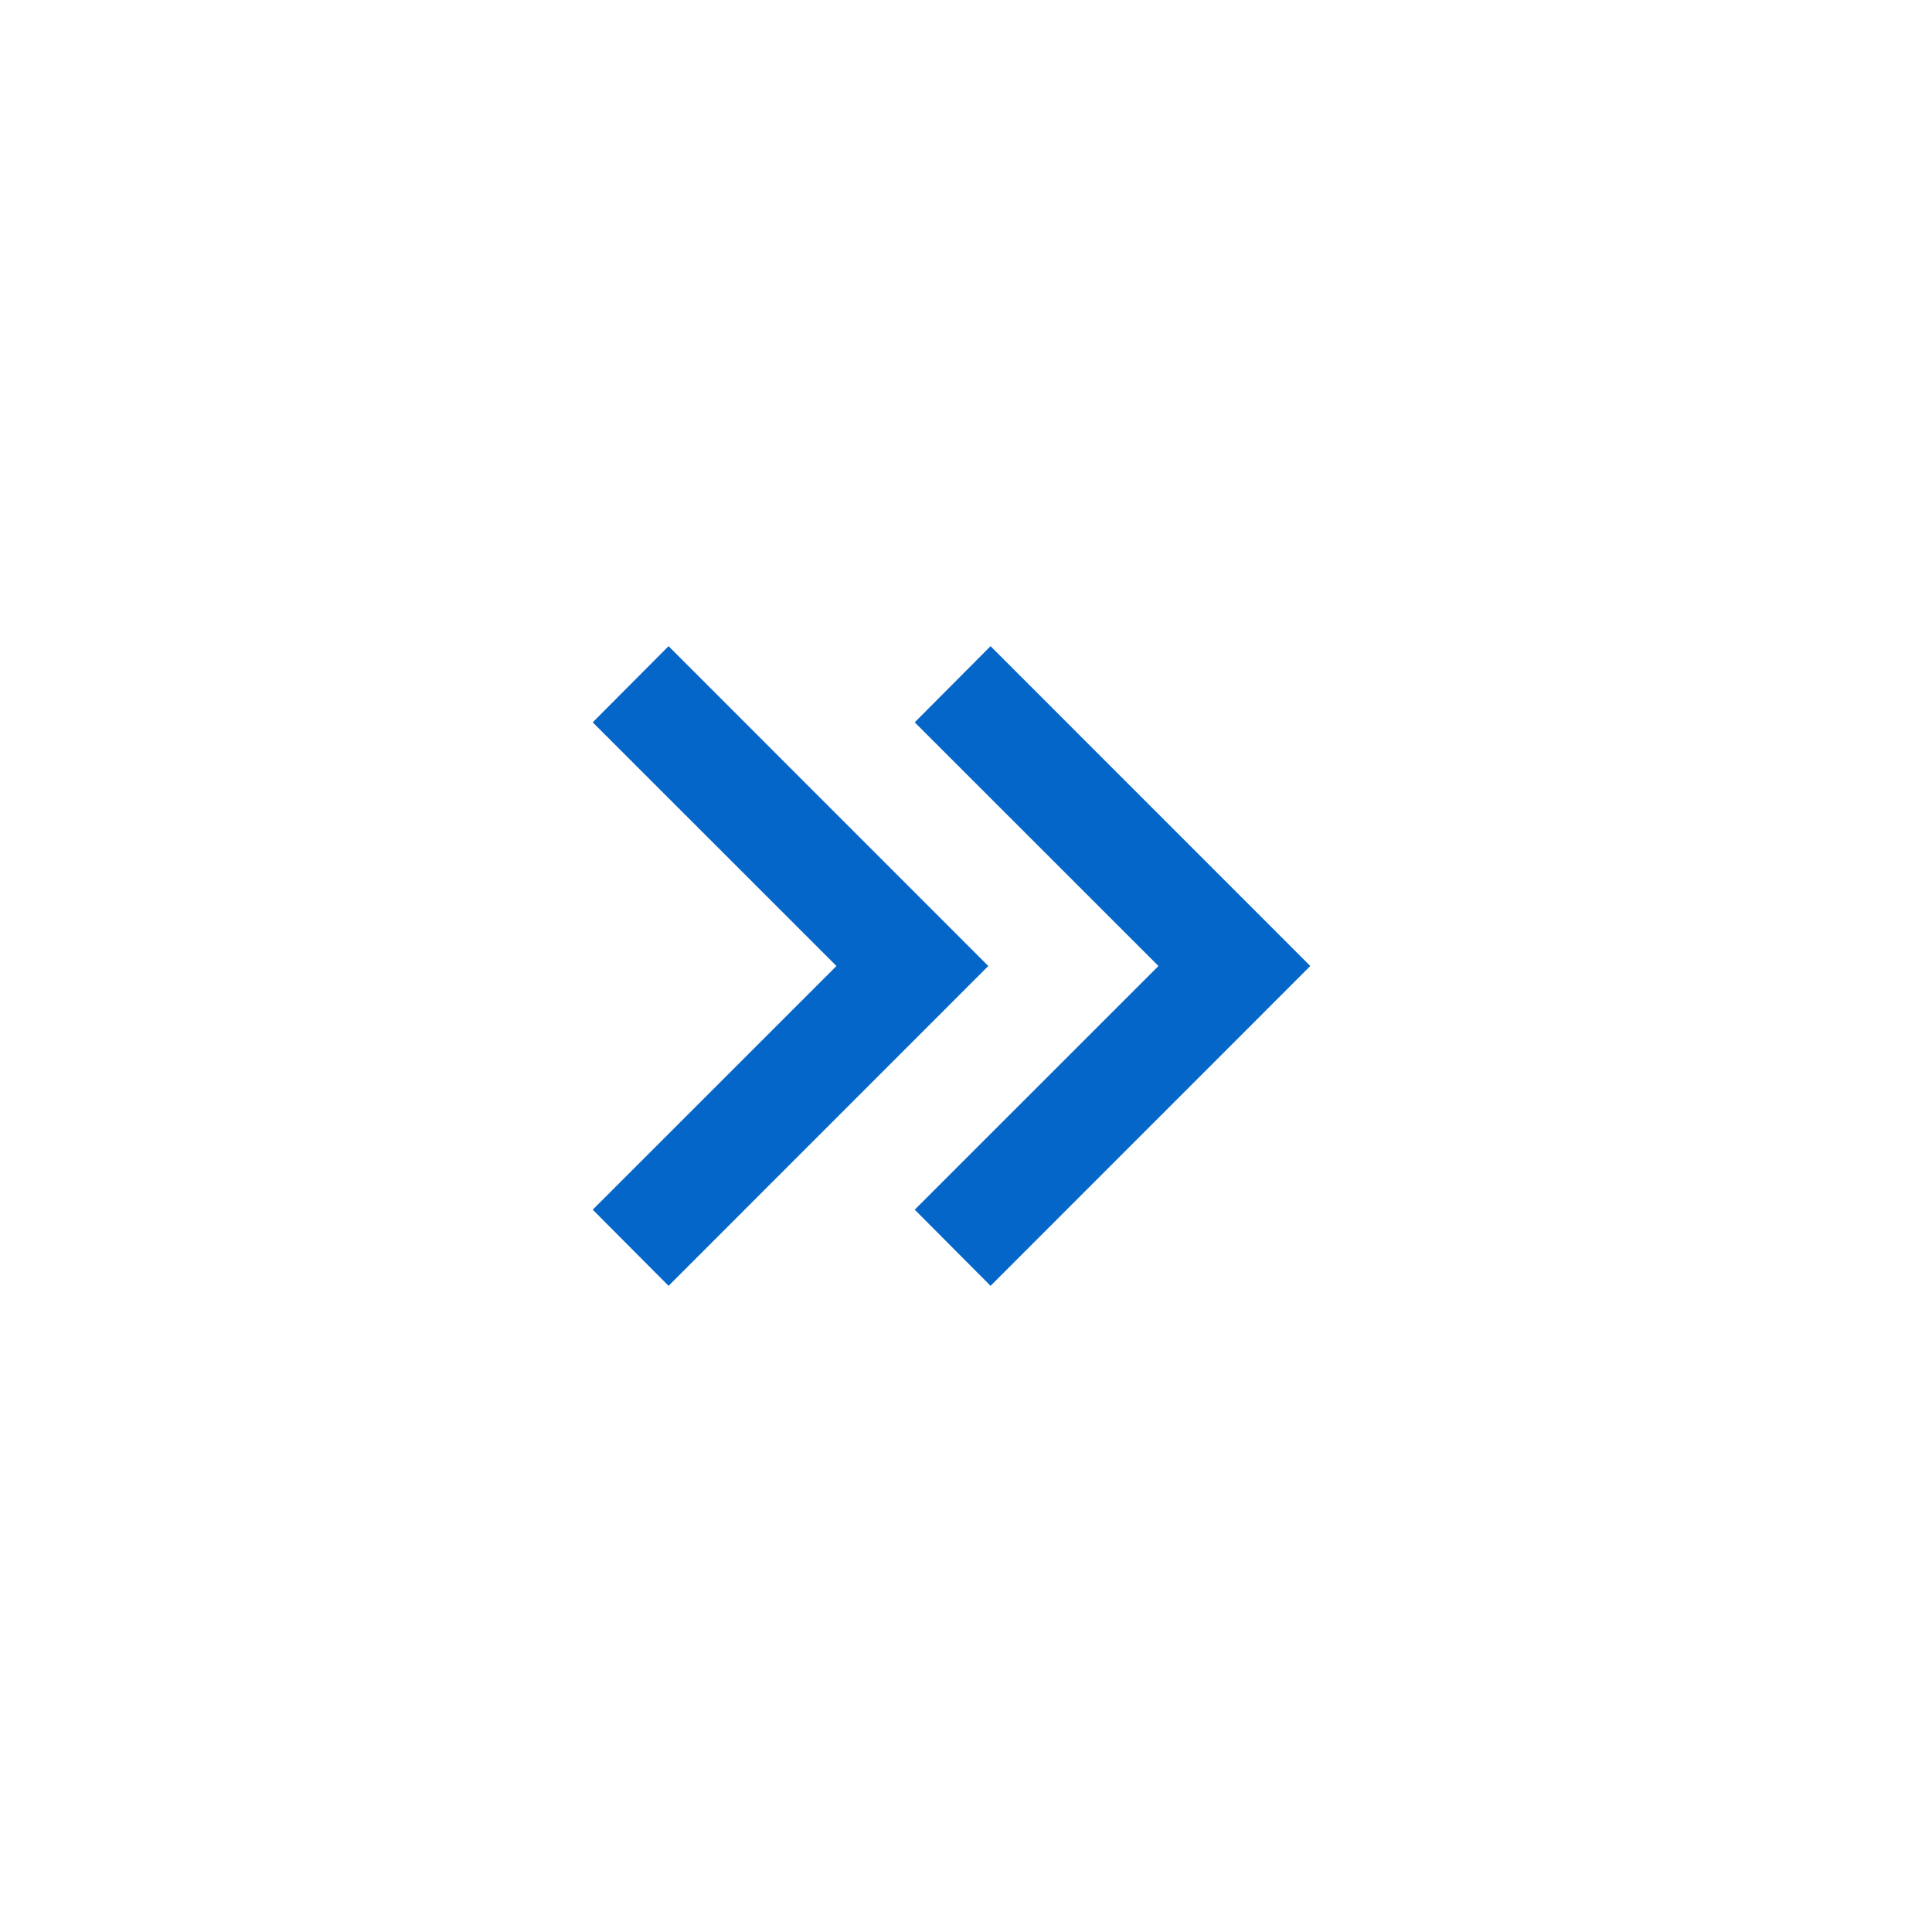 <svg width="24" height="24" viewBox="0 0 24 24" fill="none" xmlns="http://www.w3.org/2000/svg">
<rect x="0" y="0" width="24" height="24" fill="#333333" stroke="none"/>
<rect width="24" height="24" transform="matrix(1 0 0 -1 0 24)" fill="white"/>
<path d="M12.305 15.973L16.277 12L12.305 8.027L11.363 8.973L14.391 12L11.363 15.027L12.305 15.973Z" fill="#0466C8"/>
<path d="M8.305 15.973L12.277 12L8.305 8.027L7.363 8.973L10.391 12L7.363 15.027L8.305 15.973Z" fill="#0466C8"/>
</svg>
